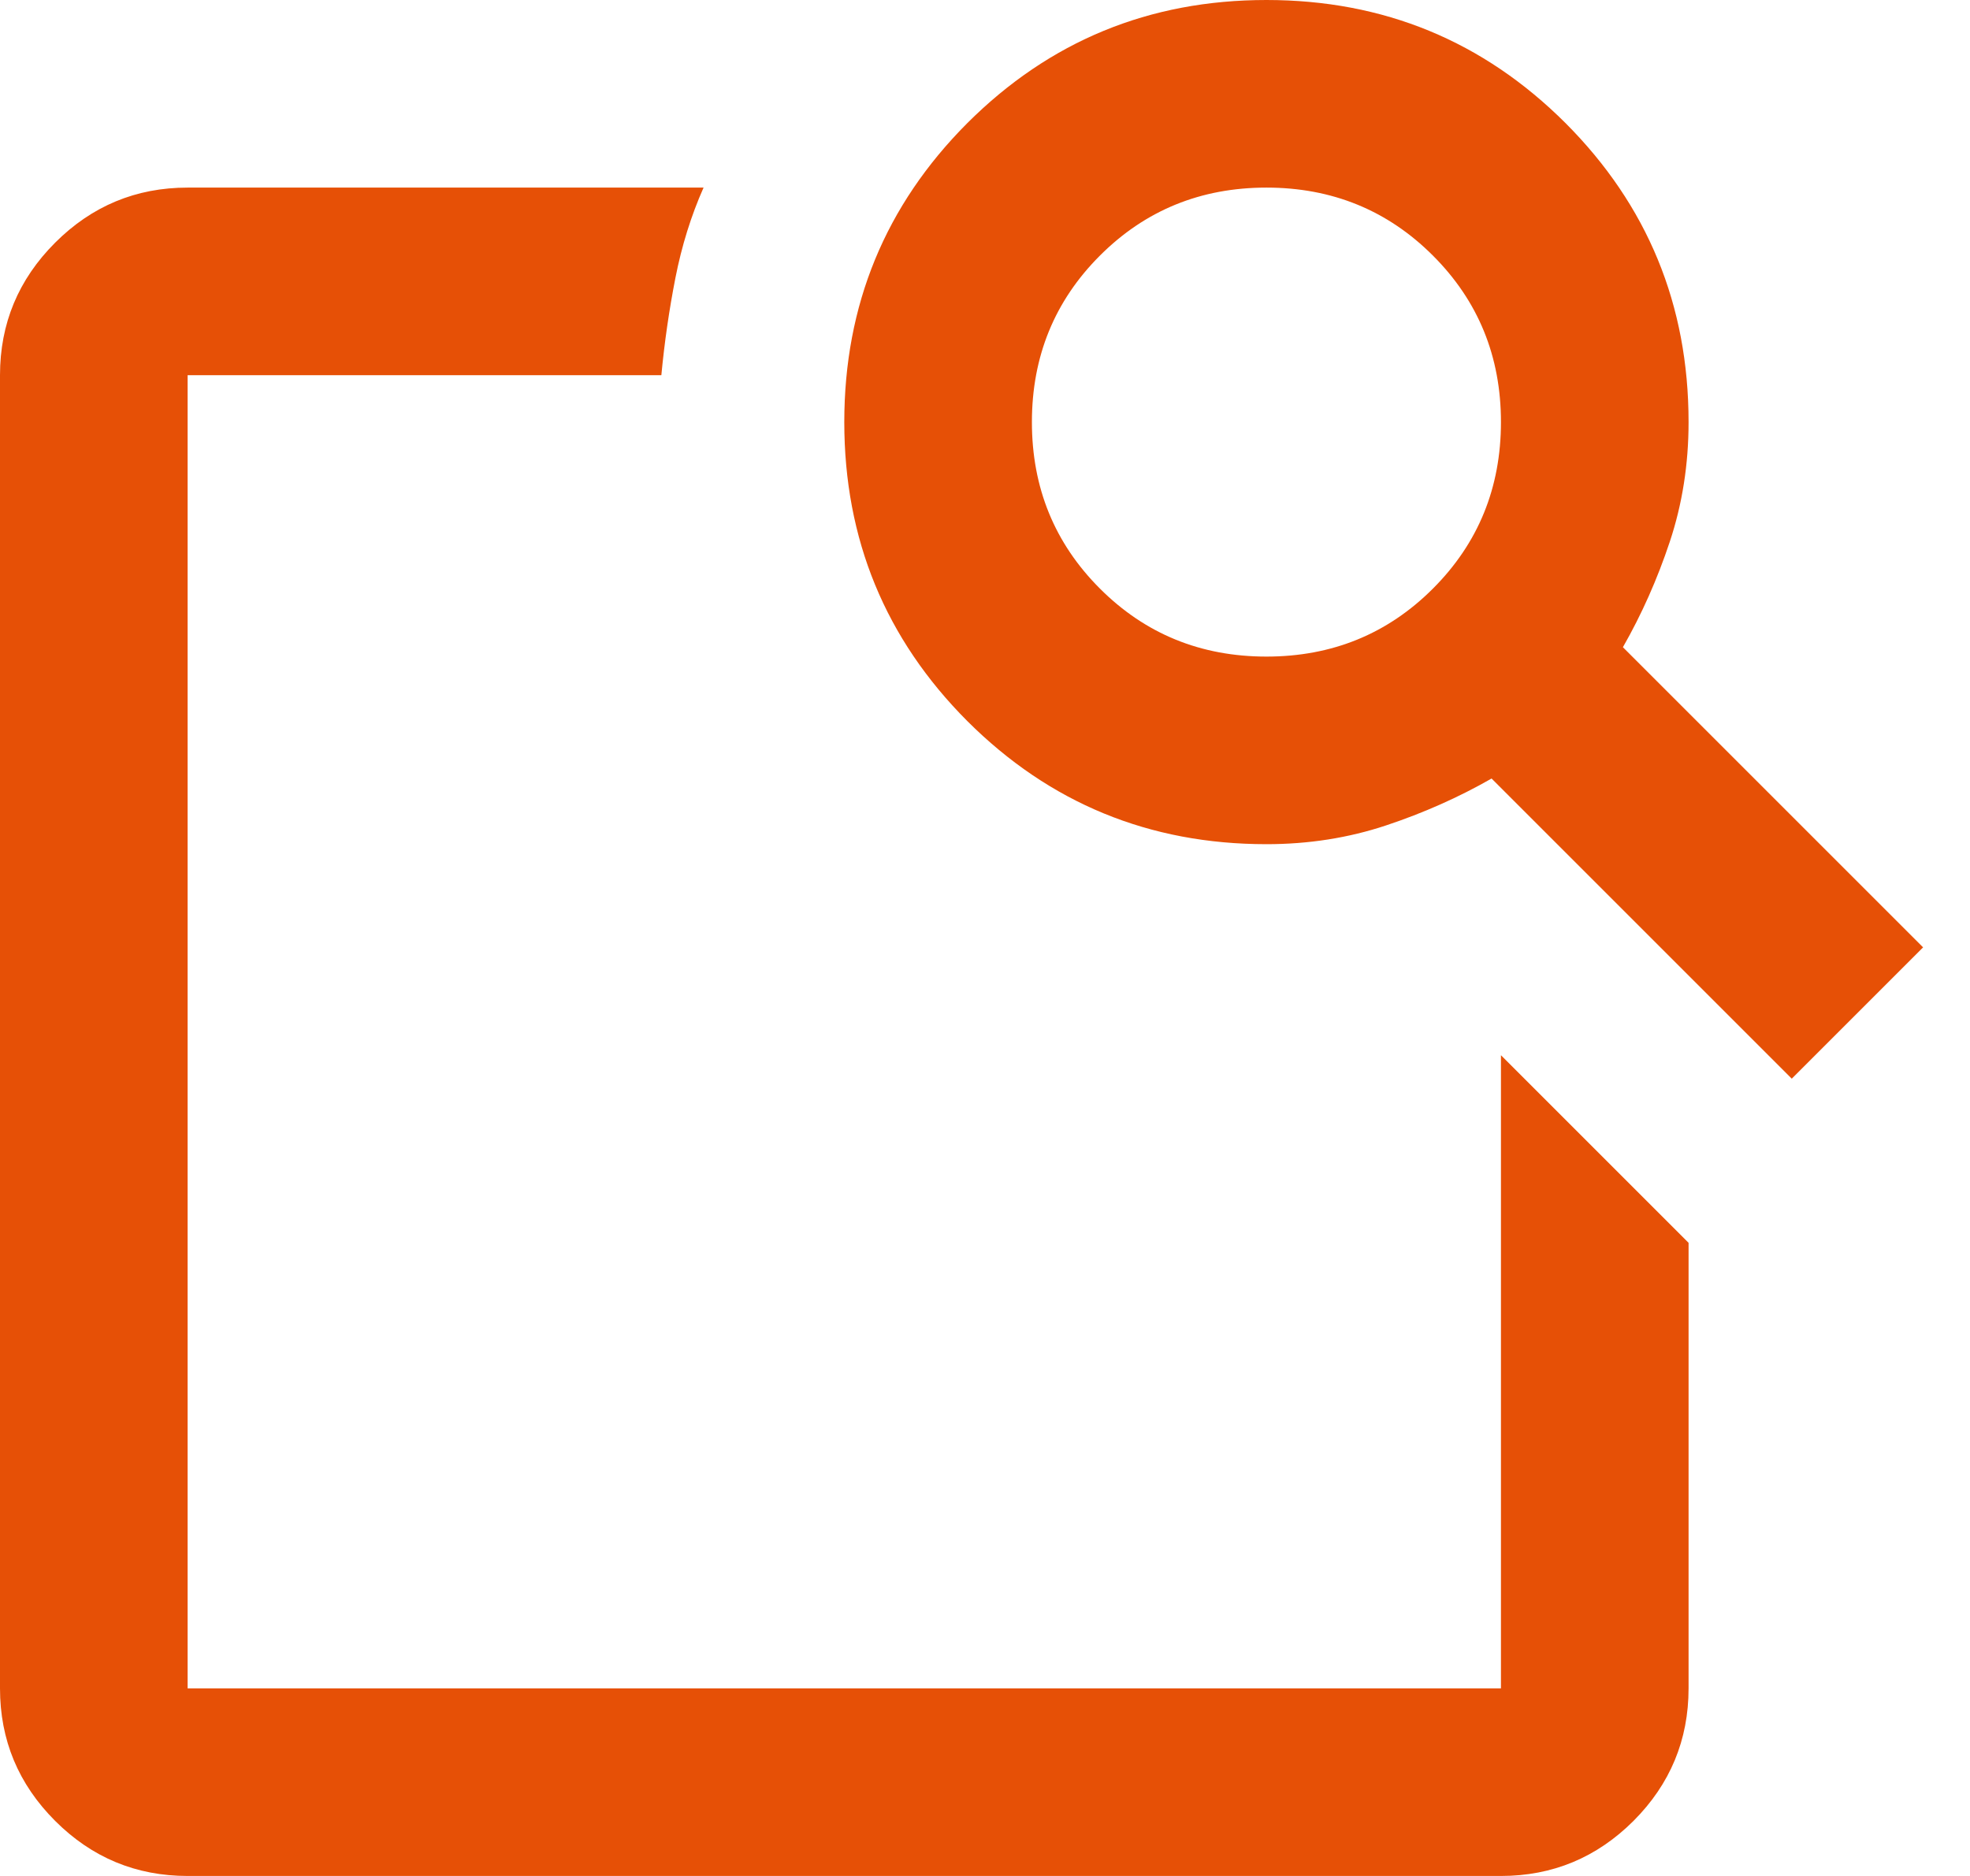 <svg width="21" height="20" viewBox="0 0 21 20" fill="none" xmlns="http://www.w3.org/2000/svg">
<path d="M16 11.25L18 13.25V18C18 18.55 17.804 19.021 17.413 19.413C17.021 19.804 16.55 20 16 20H2C1.45 20 0.979 19.804 0.588 19.413C0.196 19.021 0 18.55 0 18V4C0 3.45 0.196 2.979 0.588 2.587C0.979 2.196 1.45 2 2 2H7.5C7.367 2.3 7.267 2.621 7.2 2.962C7.133 3.304 7.083 3.65 7.05 4H2V18H16V11.25ZM17.3 6.9L20.5 10.1L19.1 11.5L15.9 8.3C15.55 8.5 15.175 8.667 14.775 8.8C14.375 8.933 13.95 9 13.5 9C12.25 9 11.188 8.562 10.312 7.688C9.438 6.812 9 5.75 9 4.5C9 3.25 9.438 2.188 10.312 1.312C11.188 0.438 12.25 0 13.5 0C14.75 0 15.812 0.438 16.688 1.312C17.562 2.188 18 3.25 18 4.5C18 4.95 17.933 5.375 17.8 5.775C17.667 6.175 17.5 6.55 17.3 6.9ZM13.5 7C14.2 7 14.792 6.758 15.275 6.275C15.758 5.792 16 5.2 16 4.5C16 3.8 15.758 3.208 15.275 2.725C14.792 2.242 14.2 2 13.5 2C12.8 2 12.208 2.242 11.725 2.725C11.242 3.208 11 3.8 11 4.5C11 5.2 11.242 5.792 11.725 6.275C12.208 6.758 12.8 7 13.5 7ZM2 18V4V11V10.7V18Z" fill="#E65006"/>
</svg>
